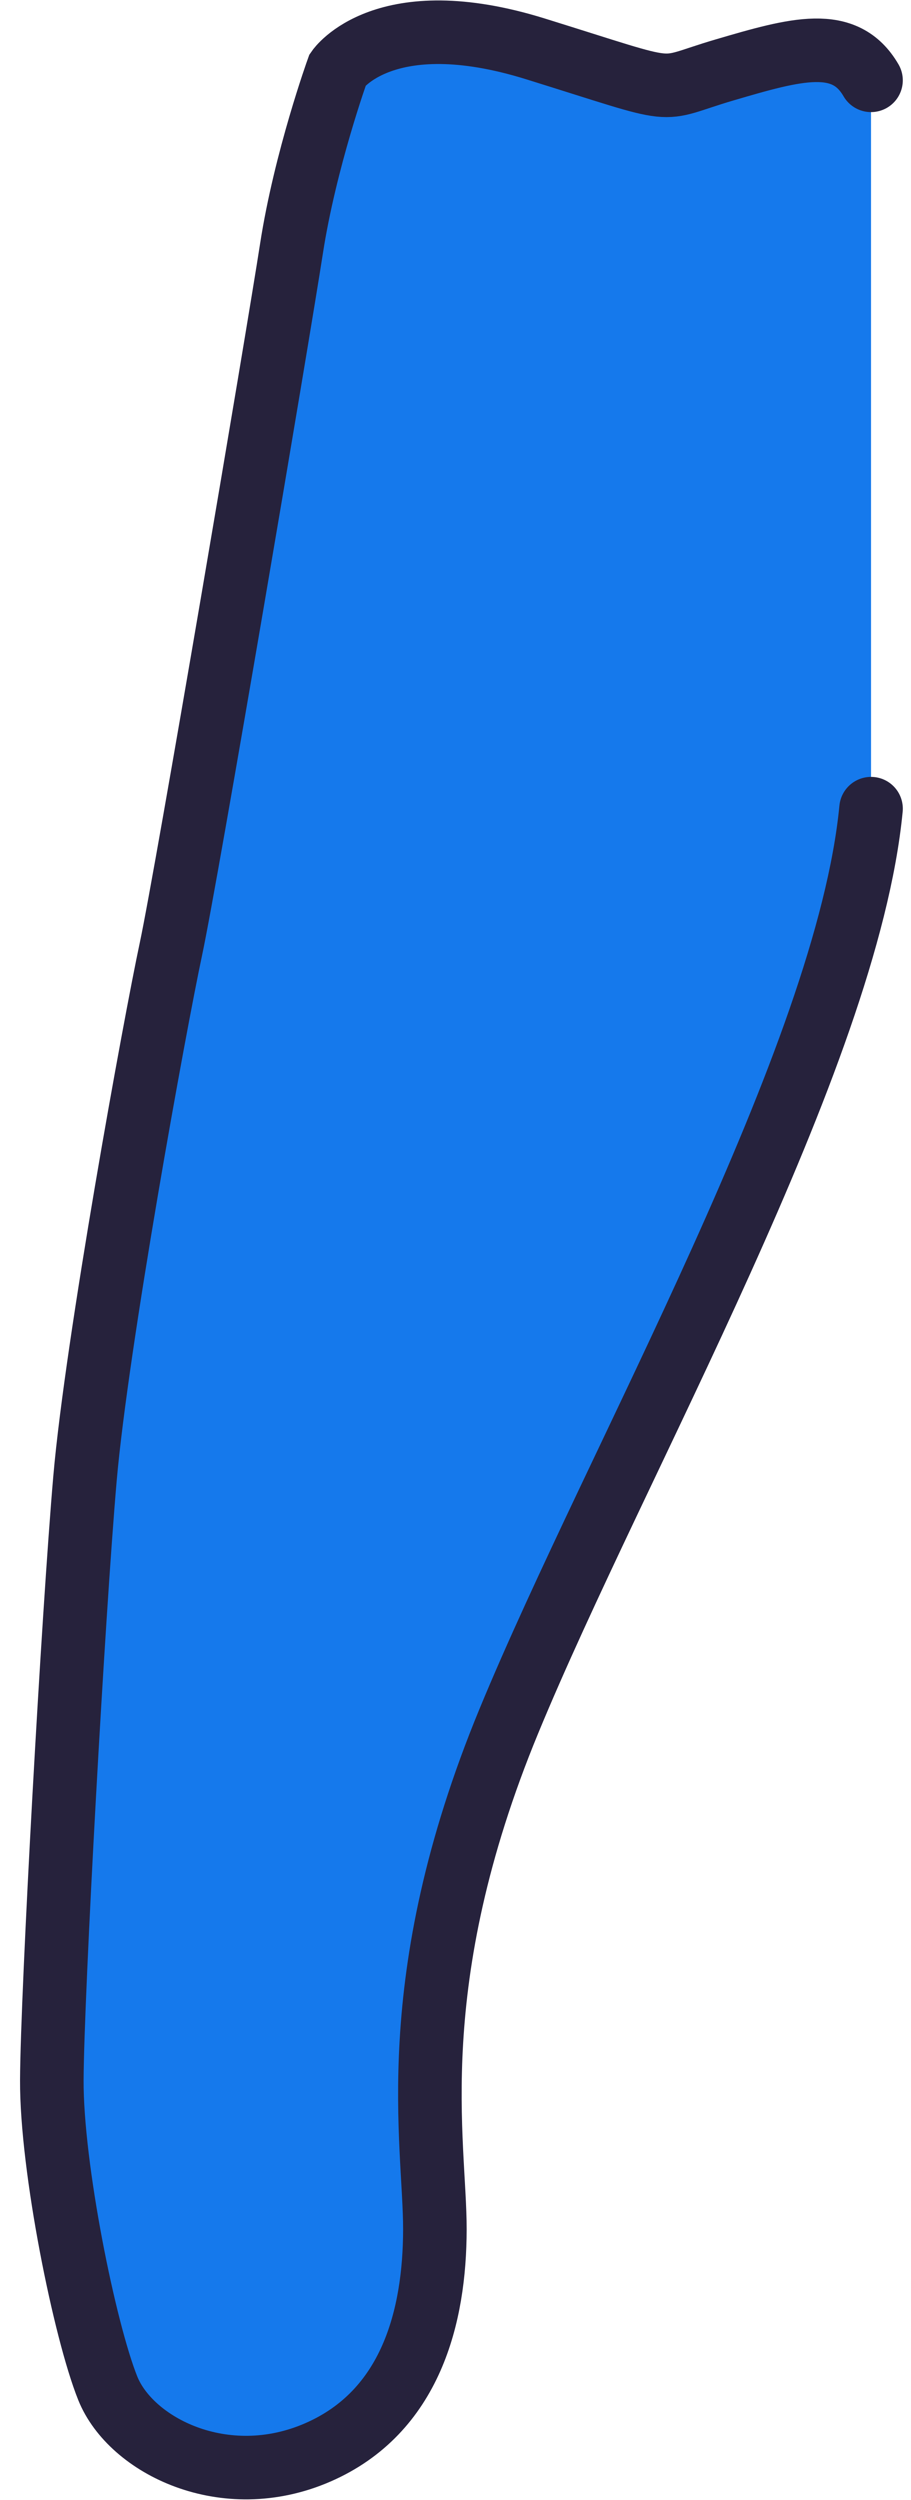 <svg height="118" viewBox="0 0 43 118" width="43" xmlns="http://www.w3.org/2000/svg"><path d="m41.113 3.791c-1.235-2.13-3.53-1.485-6.918-.489-3.388.996-1.79 1.222-8.925-.996-7.135-2.218-9.326.971-9.326.971s-1.538 4.265-2.186 8.459c-.648 4.194-4.935 29.516-5.69 33.055-.756 3.539-3.503 18.606-4.057 24.997s-1.547 24.257-1.565 28.385c-.019 4.128 1.555 11.845 2.641 14.547 1.085 2.702 5.51 4.942 9.911 3.027 4.401-1.915 5.522-6.422 5.529-10.52.007-4.098-1.603-11.656 3.491-23.996 5.094-12.339 15.962-31.31 17.096-43.064" fill="#1579ec" fill-rule="evenodd" stroke="#26223c" stroke-linecap="round" stroke-width="3"/></svg>